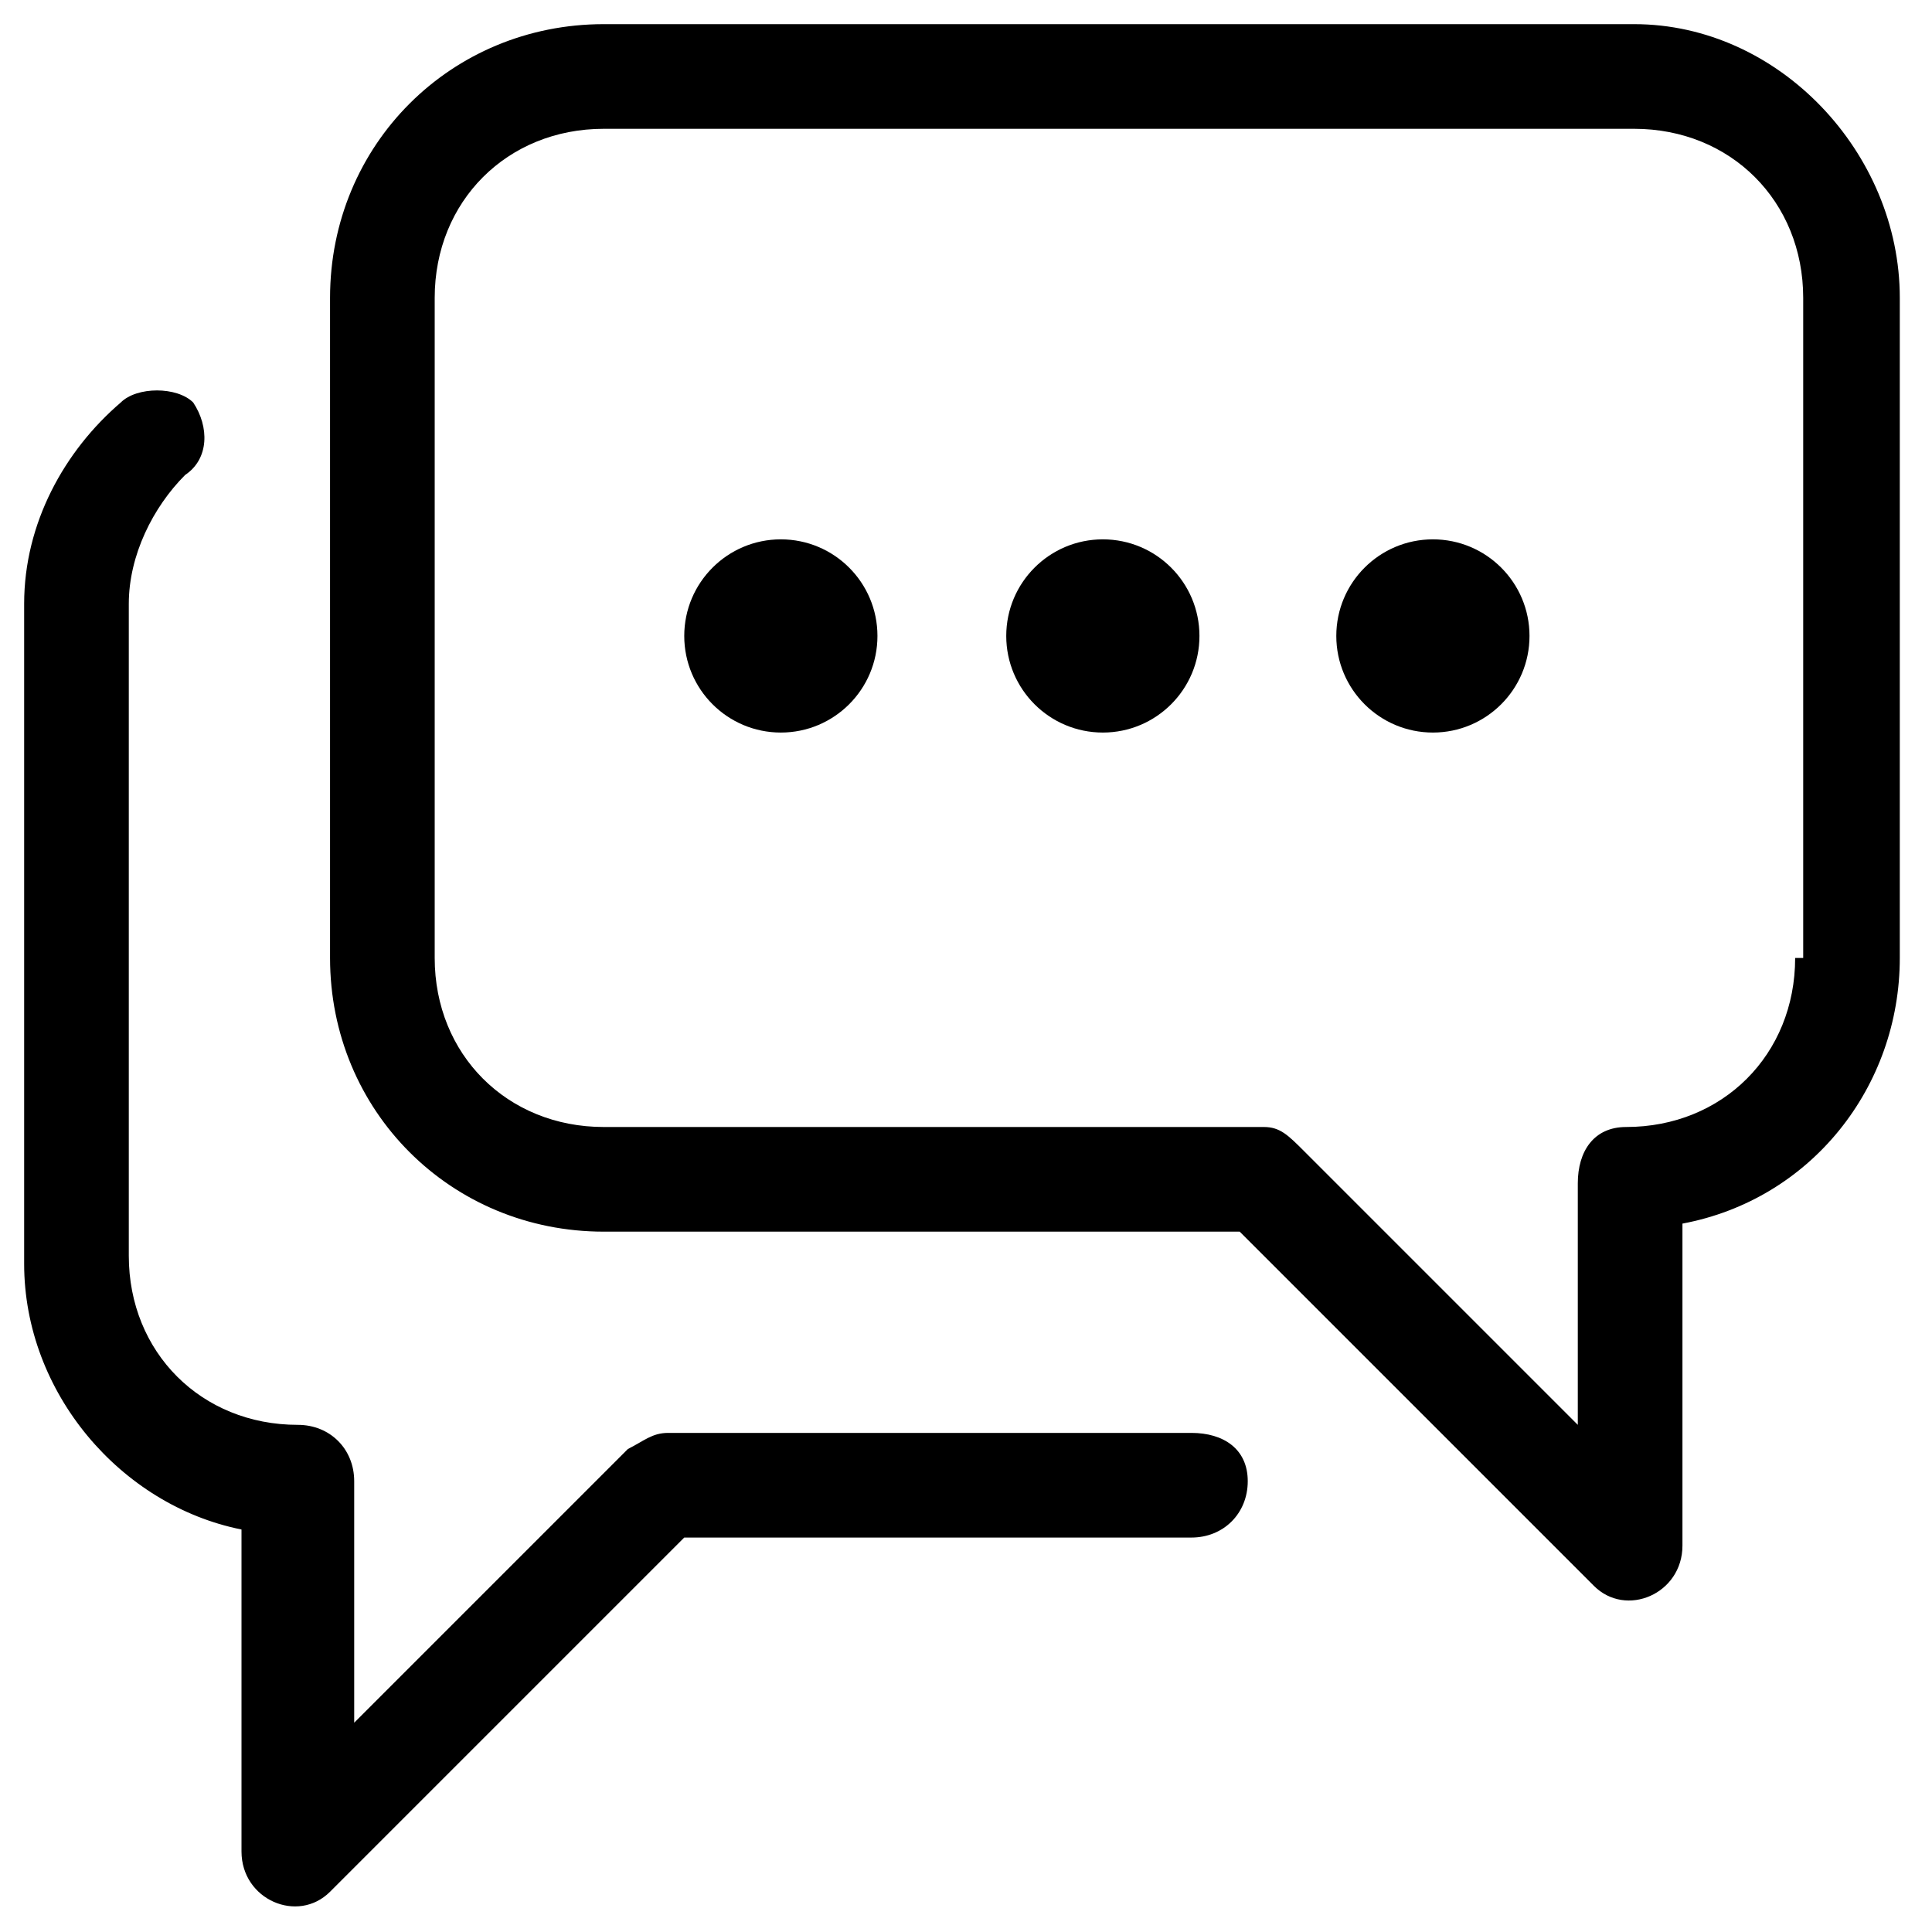 <svg version="1.1" id="Vlt-icon-chat-2" xmlns="http://www.w3.org/2000/svg" xmlns:xlink="http://www.w3.org/1999/xlink" x="0px" y="0px" viewBox="0 0 24 24" style="enable-background:new 0 0 24 24;" xml:space="preserve"><g><path class="st0" d="M14.8,17.8H8.3c-0.2,0-0.3,0.1-0.5,0.2l-3.4,3.4v-3c0-0.4-0.3-0.7-0.7-0.7c-1.2,0-2.1-0.9-2.1-2.1V7.5&#xA;&#x9;&#x9;c0-0.6,0.3-1.2,0.7-1.6C2.6,5.7,2.6,5.3,2.4,5C2.2,4.8,1.7,4.8,1.5,5C0.8,5.6,0.3,6.5,0.3,7.5v8.2c0,1.6,1.2,3,2.7,3.3v4&#xA;&#x9;&#x9;c0,0.6,0.7,0.9,1.1,0.5l4.4-4.4h6.3c0.4,0,0.7-0.3,0.7-0.7S15.2,17.8,14.8,17.8z"/><path class="st0" d="M20.3,0.3H7.5c-1.9,0-3.4,1.5-3.4,3.4v8.2c0,1.9,1.5,3.4,3.4,3.4h7.9l4.4,4.4c0.4,0.4,1.1,0.1,1.1-0.5v-4&#xA;&#x9;&#x9;c1.6-0.3,2.7-1.7,2.7-3.3V3.7C23.6,1.9,22.1,0.3,20.3,0.3z M22.3,11.9c0,1.2-0.9,2.1-2.1,2.1c-0.4,0-0.6,0.3-0.6,0.7v3l-3.4-3.4&#xA;&#x9;&#x9;C16,14.1,15.9,14,15.7,14H7.5c-1.2,0-2.1-0.9-2.1-2.1V3.7c0-1.2,0.9-2.1,2.1-2.1h12.8c1.2,0,2.1,0.9,2.1,2.1V11.9z"/><circle class="st0" cx="9.7" cy="7.9" r="1.2"/><circle class="st0" cx="13.7" cy="7.9" r="1.2"/><circle class="st0" cx="17.8" cy="7.9" r="1.2"/></g></svg>